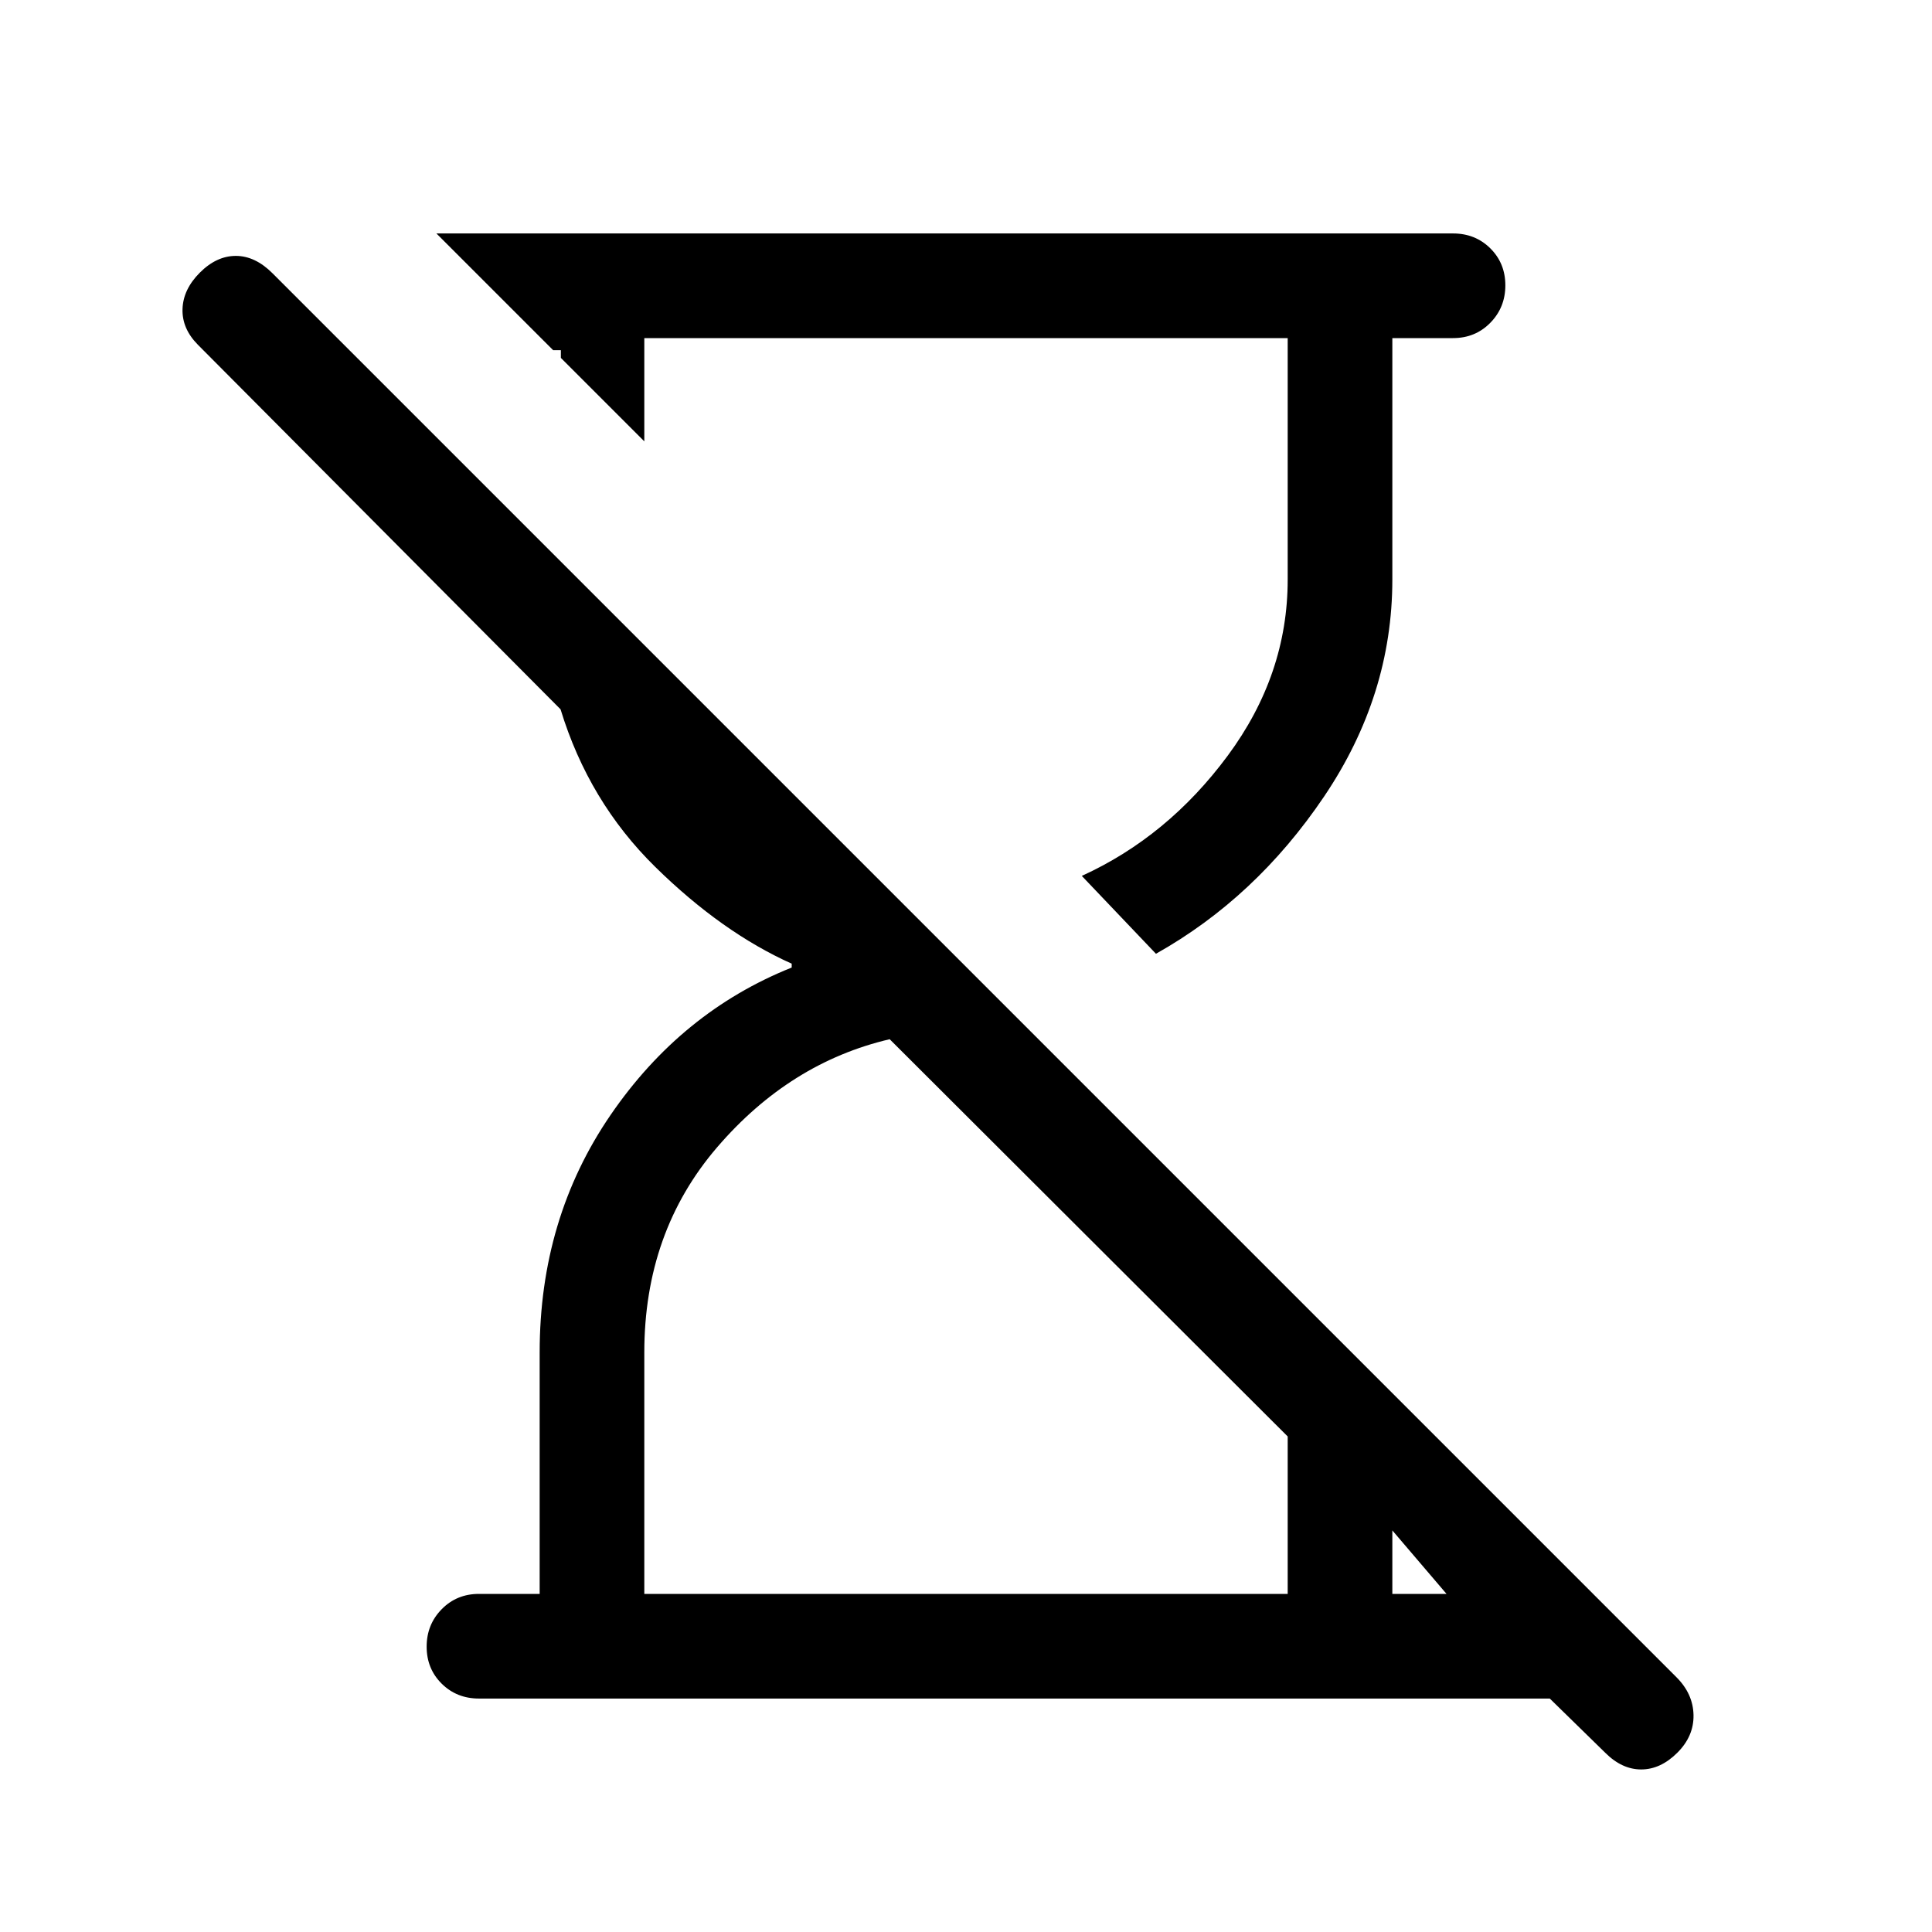 <svg xmlns="http://www.w3.org/2000/svg" height="20" viewBox="0 -960 960 960" width="20"><path d="M797.617-89.078 770.078-116H238.001q-11.069 0-18.534-7.405-7.466-7.405-7.466-18.384 0-10.98 7.466-18.595Q226.932-168 238.001-168h30.154v-120q0-66.514 35.193-117.911 35.193-51.397 90.039-73.32v-1.923q-34.692-15.566-67.77-48.052-33.078-32.485-47.078-78.334L98.356-788.667q-7.97-8.026-7.662-17.795.307-9.769 8.615-18.076 8.307-8.308 17.884-8.308t18.221 8.645l697.634 697.634q8.26 8.26 8.452 18.792.193 10.533-8.115 18.769-8.307 8.236-17.884 8.236t-17.884-8.308Zm-223.233-397-36.845-38.691q42.692-19.462 72.5-59.726Q639.846-624.76 639.846-672v-120H320.154v51.307l-41.461-41.461V-786h-3.847l-57.998-57.999h505.151q11.069 0 18.534 7.405 7.466 7.405 7.466 18.384 0 10.98-7.466 18.595Q733.068-792 721.999-792h-30.154v120q0 57.528-33.923 107.802-33.923 50.274-83.538 78.12ZM320.154-168h319.692v-78.233L442.078-443.616q-49.615 11.615-85.77 53.73Q320.154-347.77 320.154-288v120Zm371.691 0h26.925l-26.925-31.541V-168Z"/></svg>